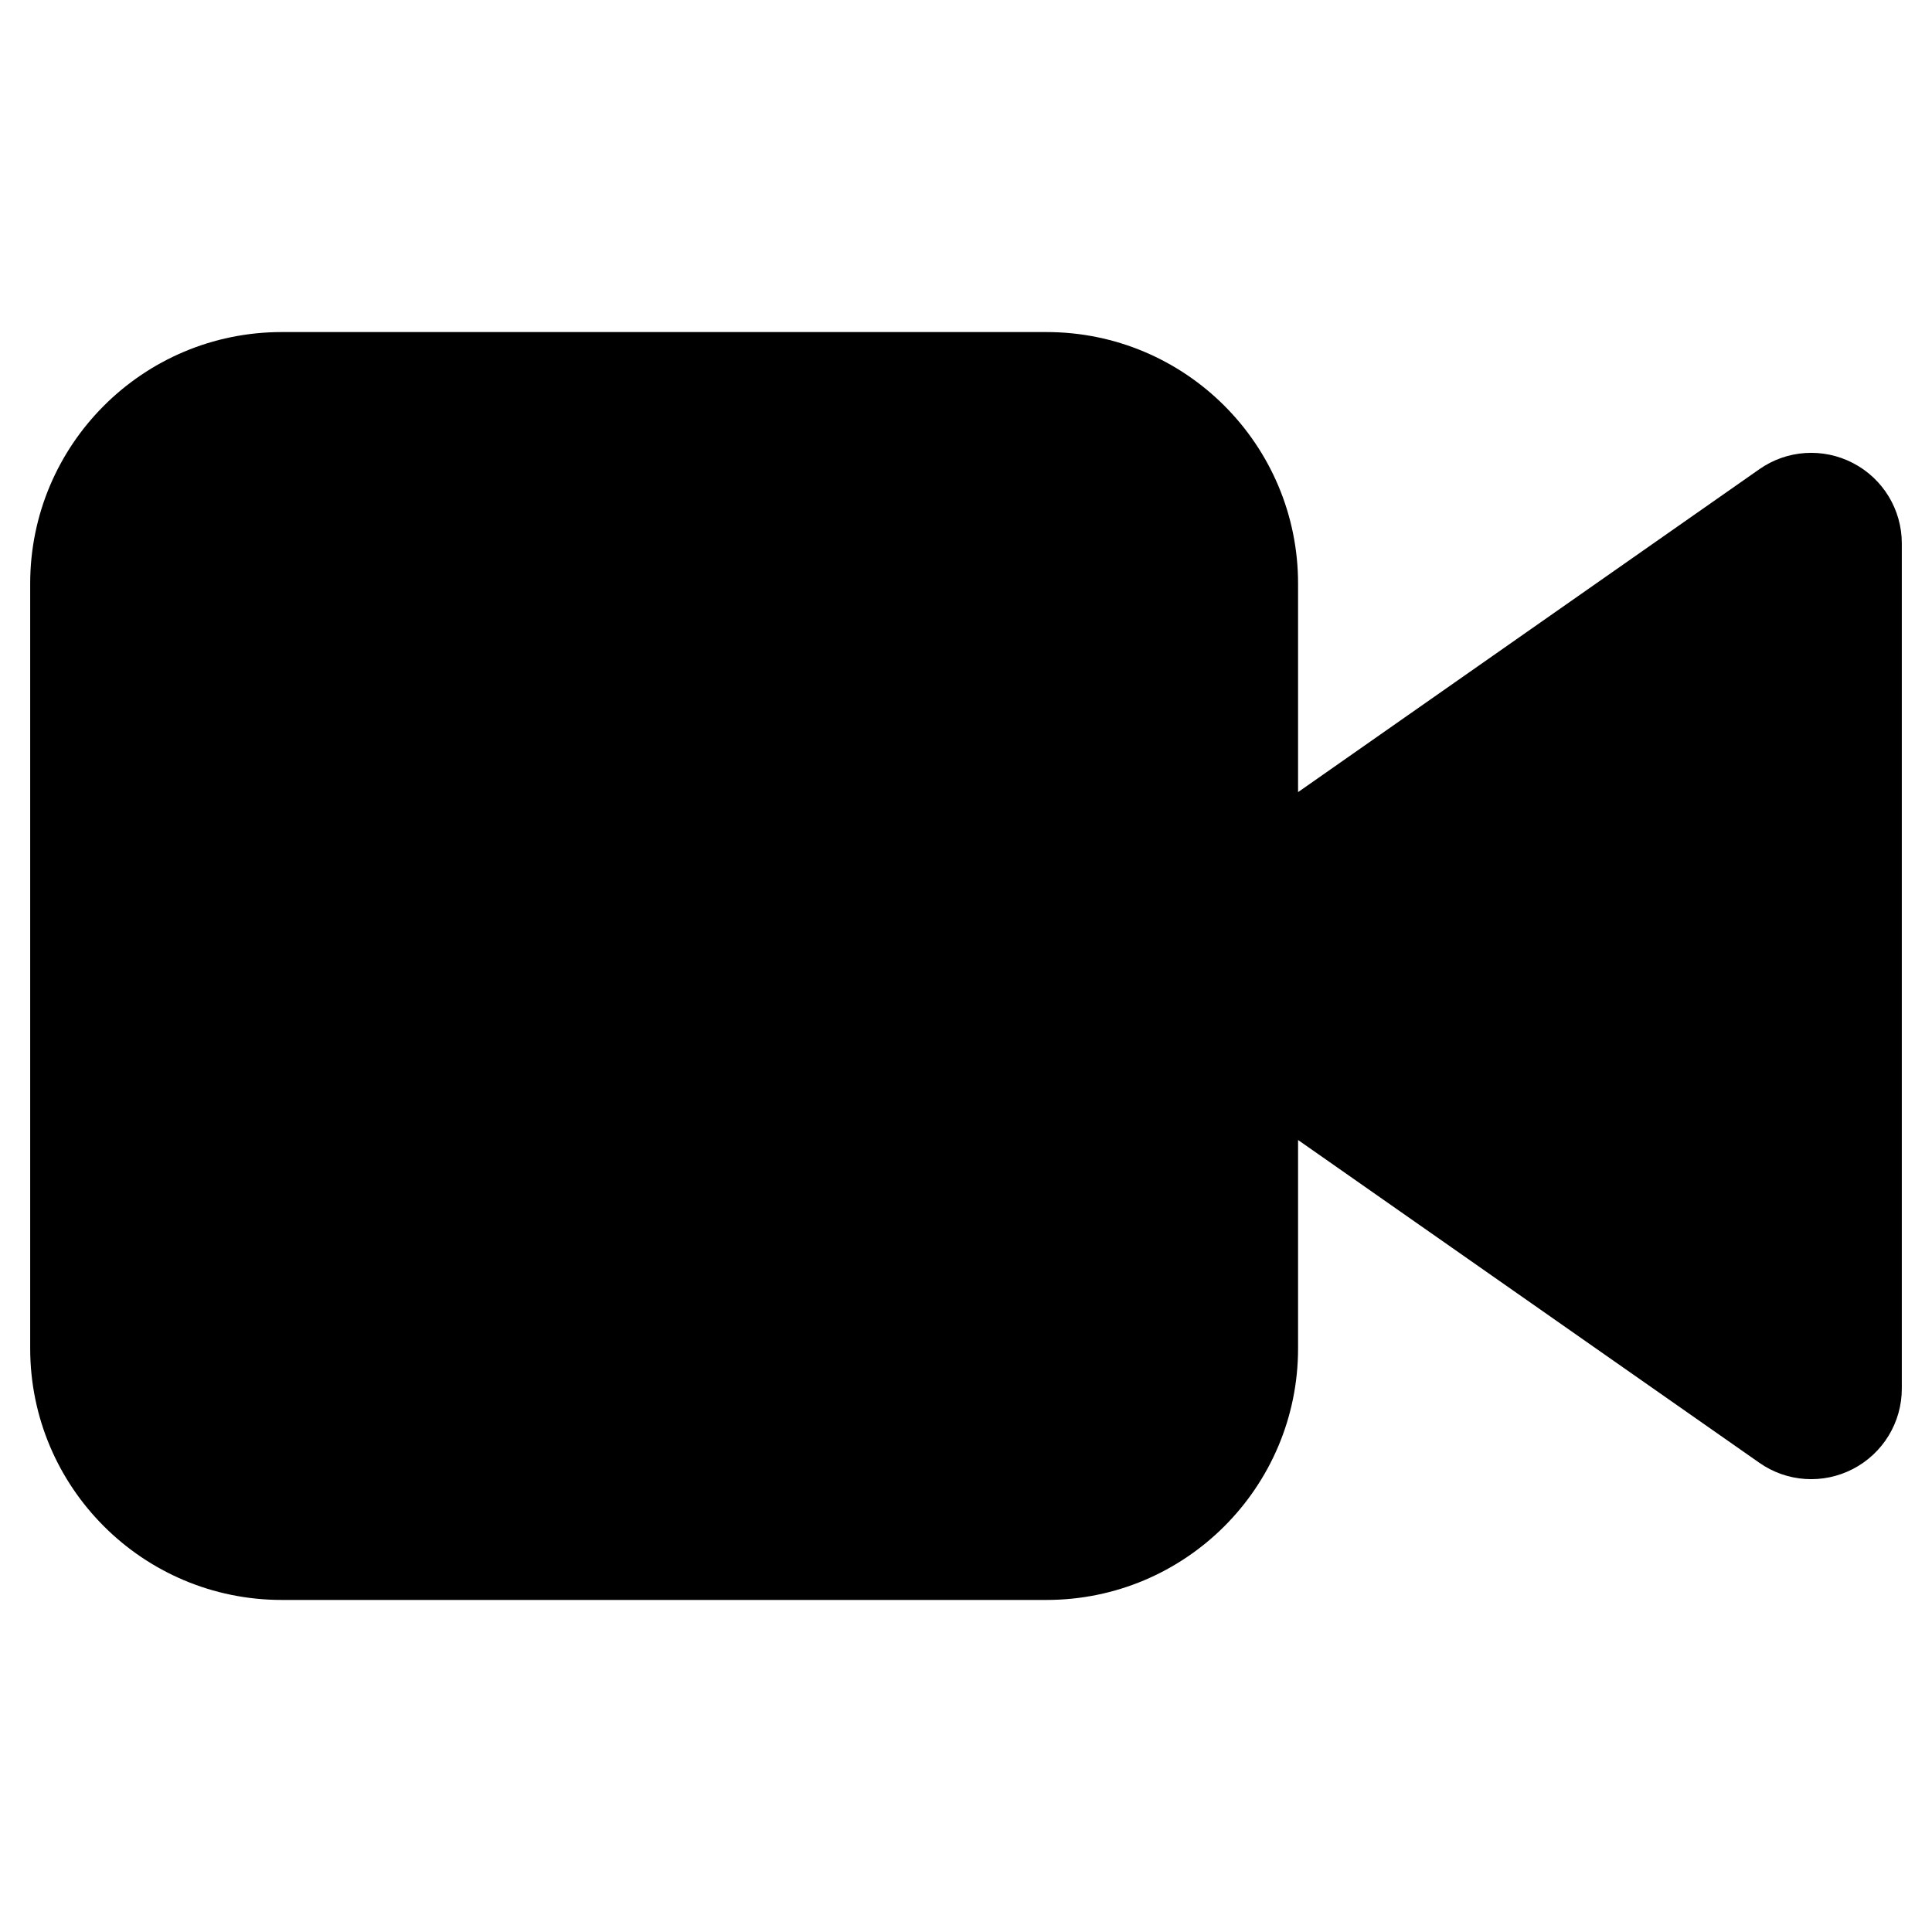 <svg viewBox="0 0 16 16" width="16" height="16" fill="black" xmlns="http://www.w3.org/2000/svg">
 <g transform="translate(0.25, 2.75)">
  <path d="M10.5 6.691L10.5 8.417C10.5 9.567 9.567 10.5 8.417 10.5L2.083 10.5C0.933 10.5 0 9.567 0 8.417L0 2.083C0 0.933 0.933 0 2.083 0L8.417 0C9.567 0 10.5 0.933 10.5 2.083L10.5 3.81L14.32 1.136C14.549 0.975 14.848 0.956 15.096 1.085C15.344 1.214 15.5 1.47 15.5 1.75L15.5 8.75C15.5 9.03 15.344 9.286 15.096 9.415C14.848 9.544 14.549 9.525 14.32 9.364L10.5 6.691ZM1.5 2.083C1.5 1.761 1.761 1.5 2.083 1.5L8.417 1.5C8.739 1.5 9 1.761 9 2.083L9 5.247L9 5.25L9 5.253L9 8.417C9 8.739 8.739 9 8.417 9L2.083 9C1.761 9 1.5 8.739 1.5 8.417L1.5 2.083ZM14 7.31L11.058 5.25L14 3.19L14 7.31Z" fill-rule="EVENODD"></path>
 </g>
</svg>